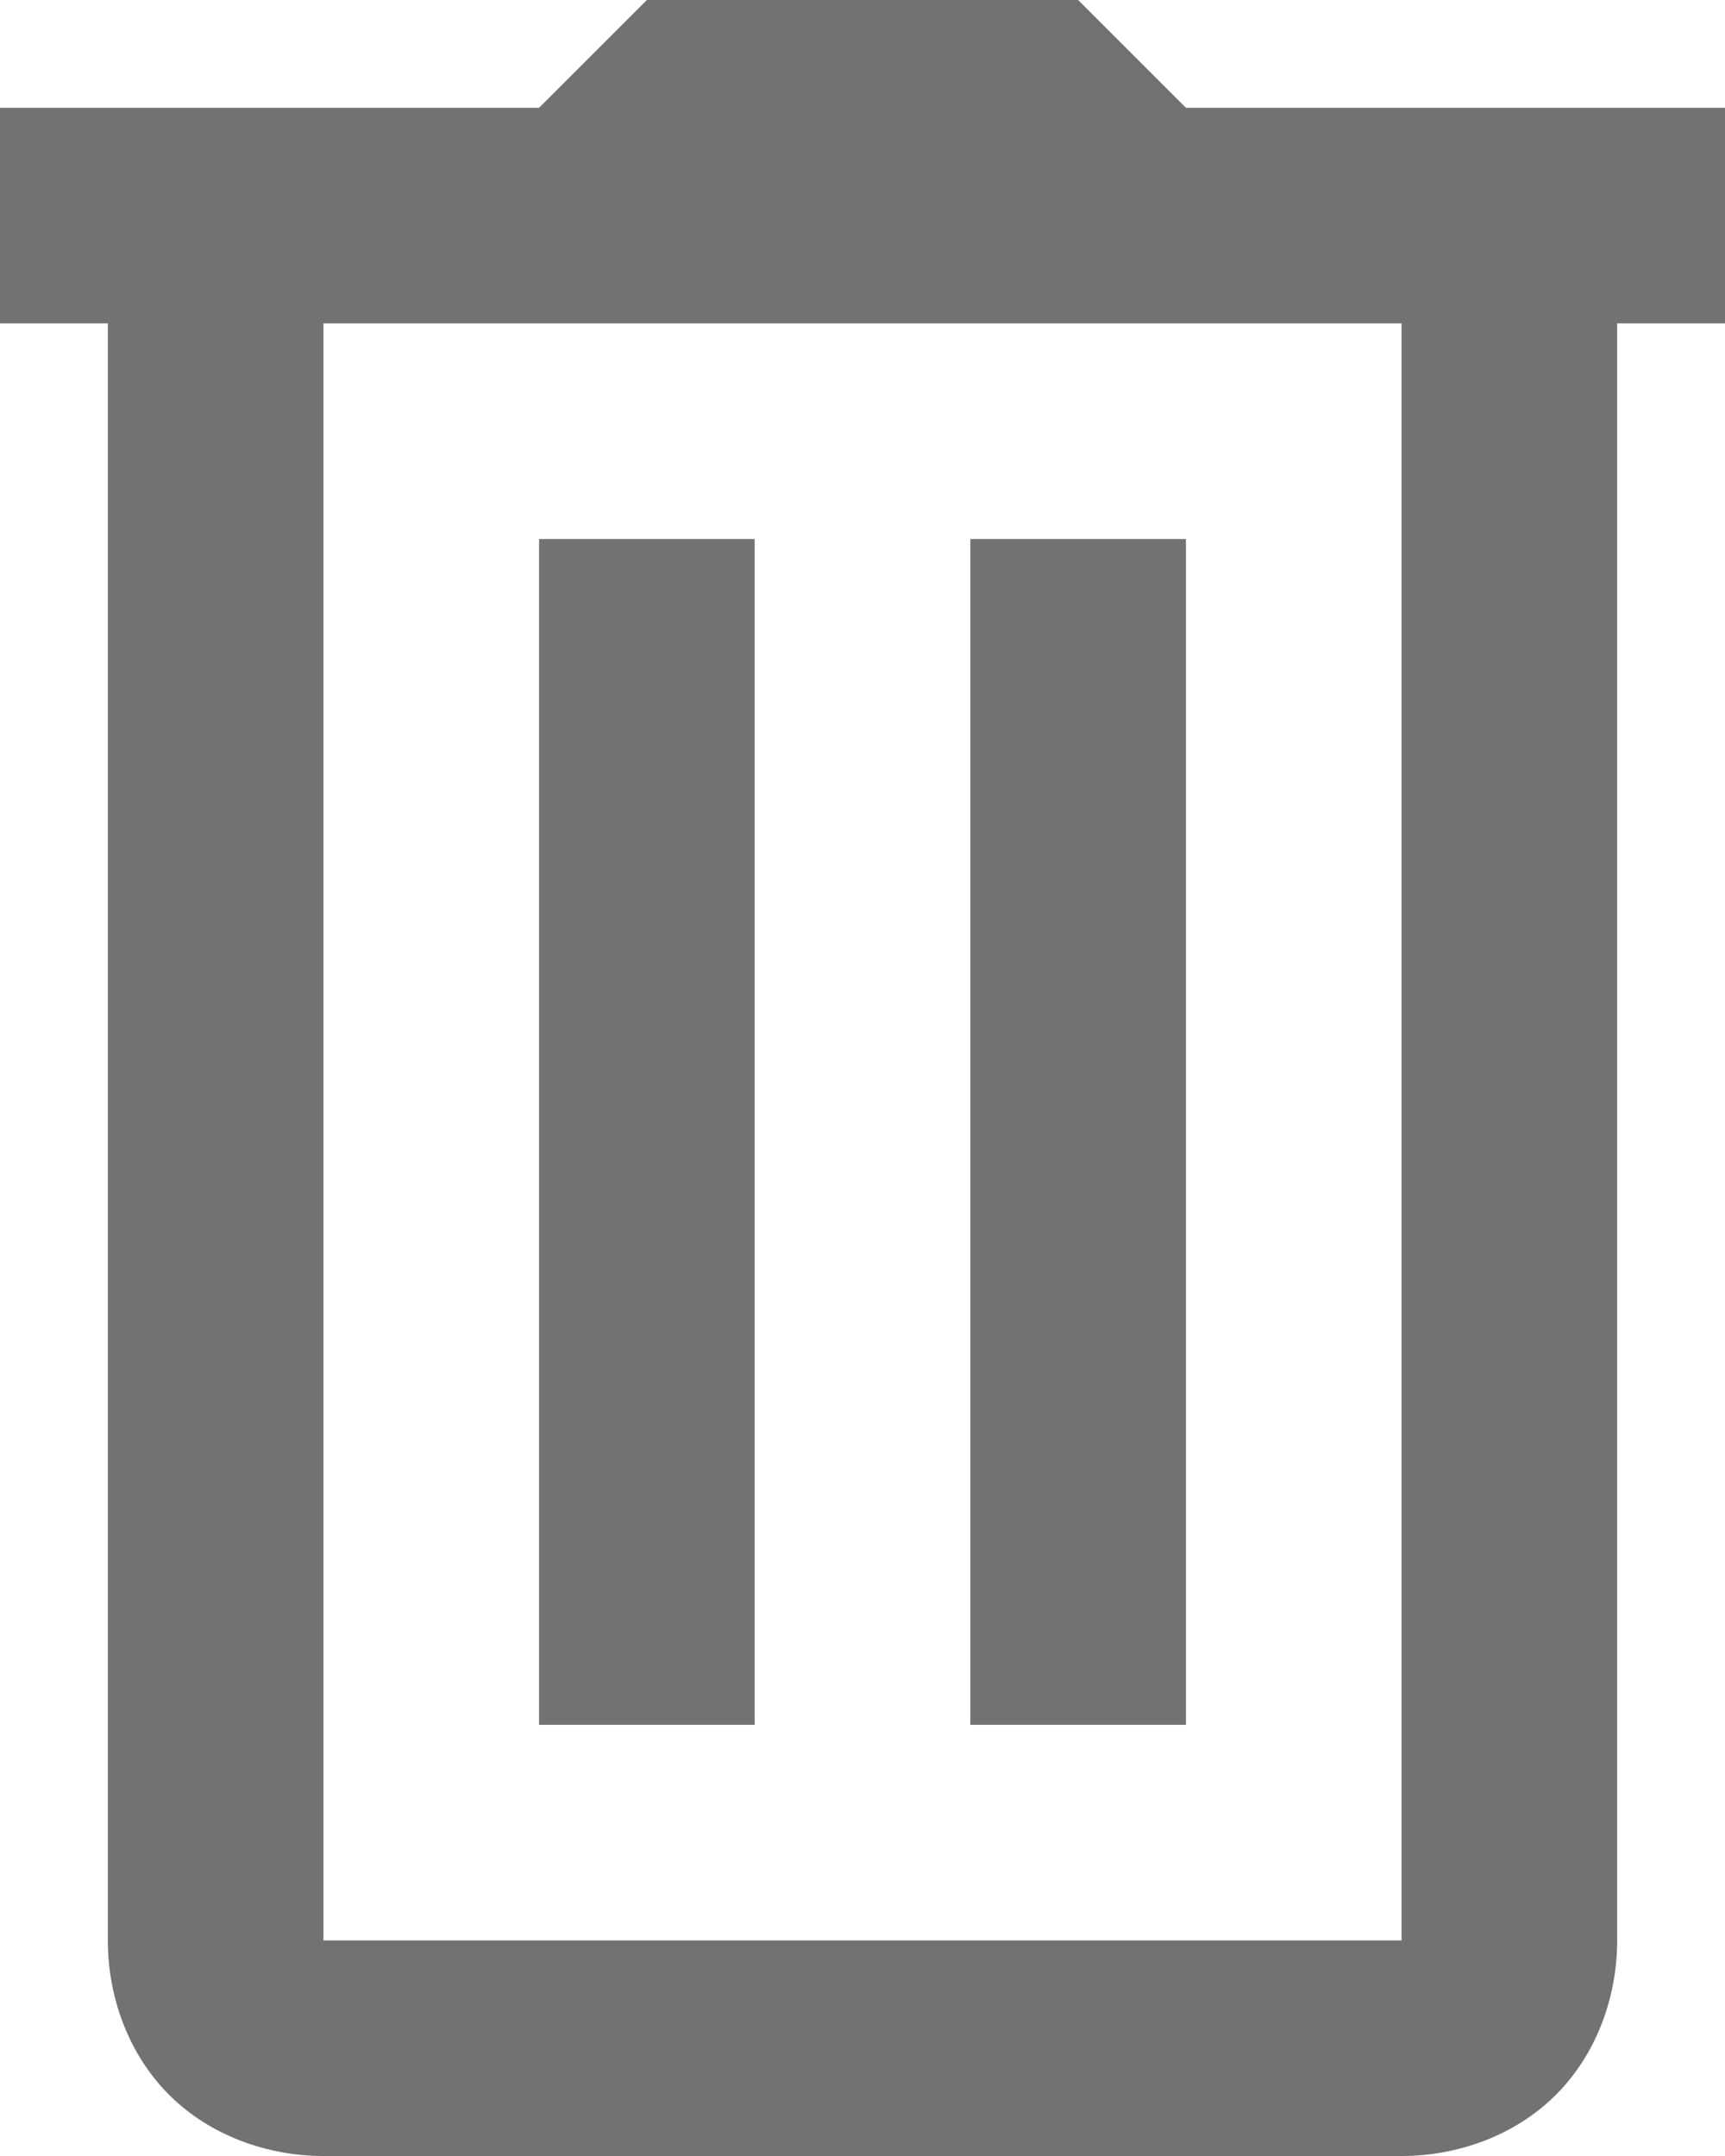 <svg width="12" height="15" viewBox="0 0 12 15" fill="none" xmlns="http://www.w3.org/2000/svg">
<path d="M4.5 0L3.75 0.75H0V2.25H0.75V13.5C0.75 13.892 0.893 14.291 1.176 14.574C1.459 14.857 1.858 15 2.25 15H9.75C10.142 15 10.541 14.857 10.824 14.574C11.107 14.291 11.25 13.892 11.25 13.5V2.25H12V0.75H8.25L7.5 0H4.5ZM2.25 2.25H9.75V13.5H2.25V2.25ZM3.75 3.75V12H5.25V3.75H3.75ZM6.75 3.75V12H8.25V3.75H6.75Z" fill="#727272"/>
</svg>
